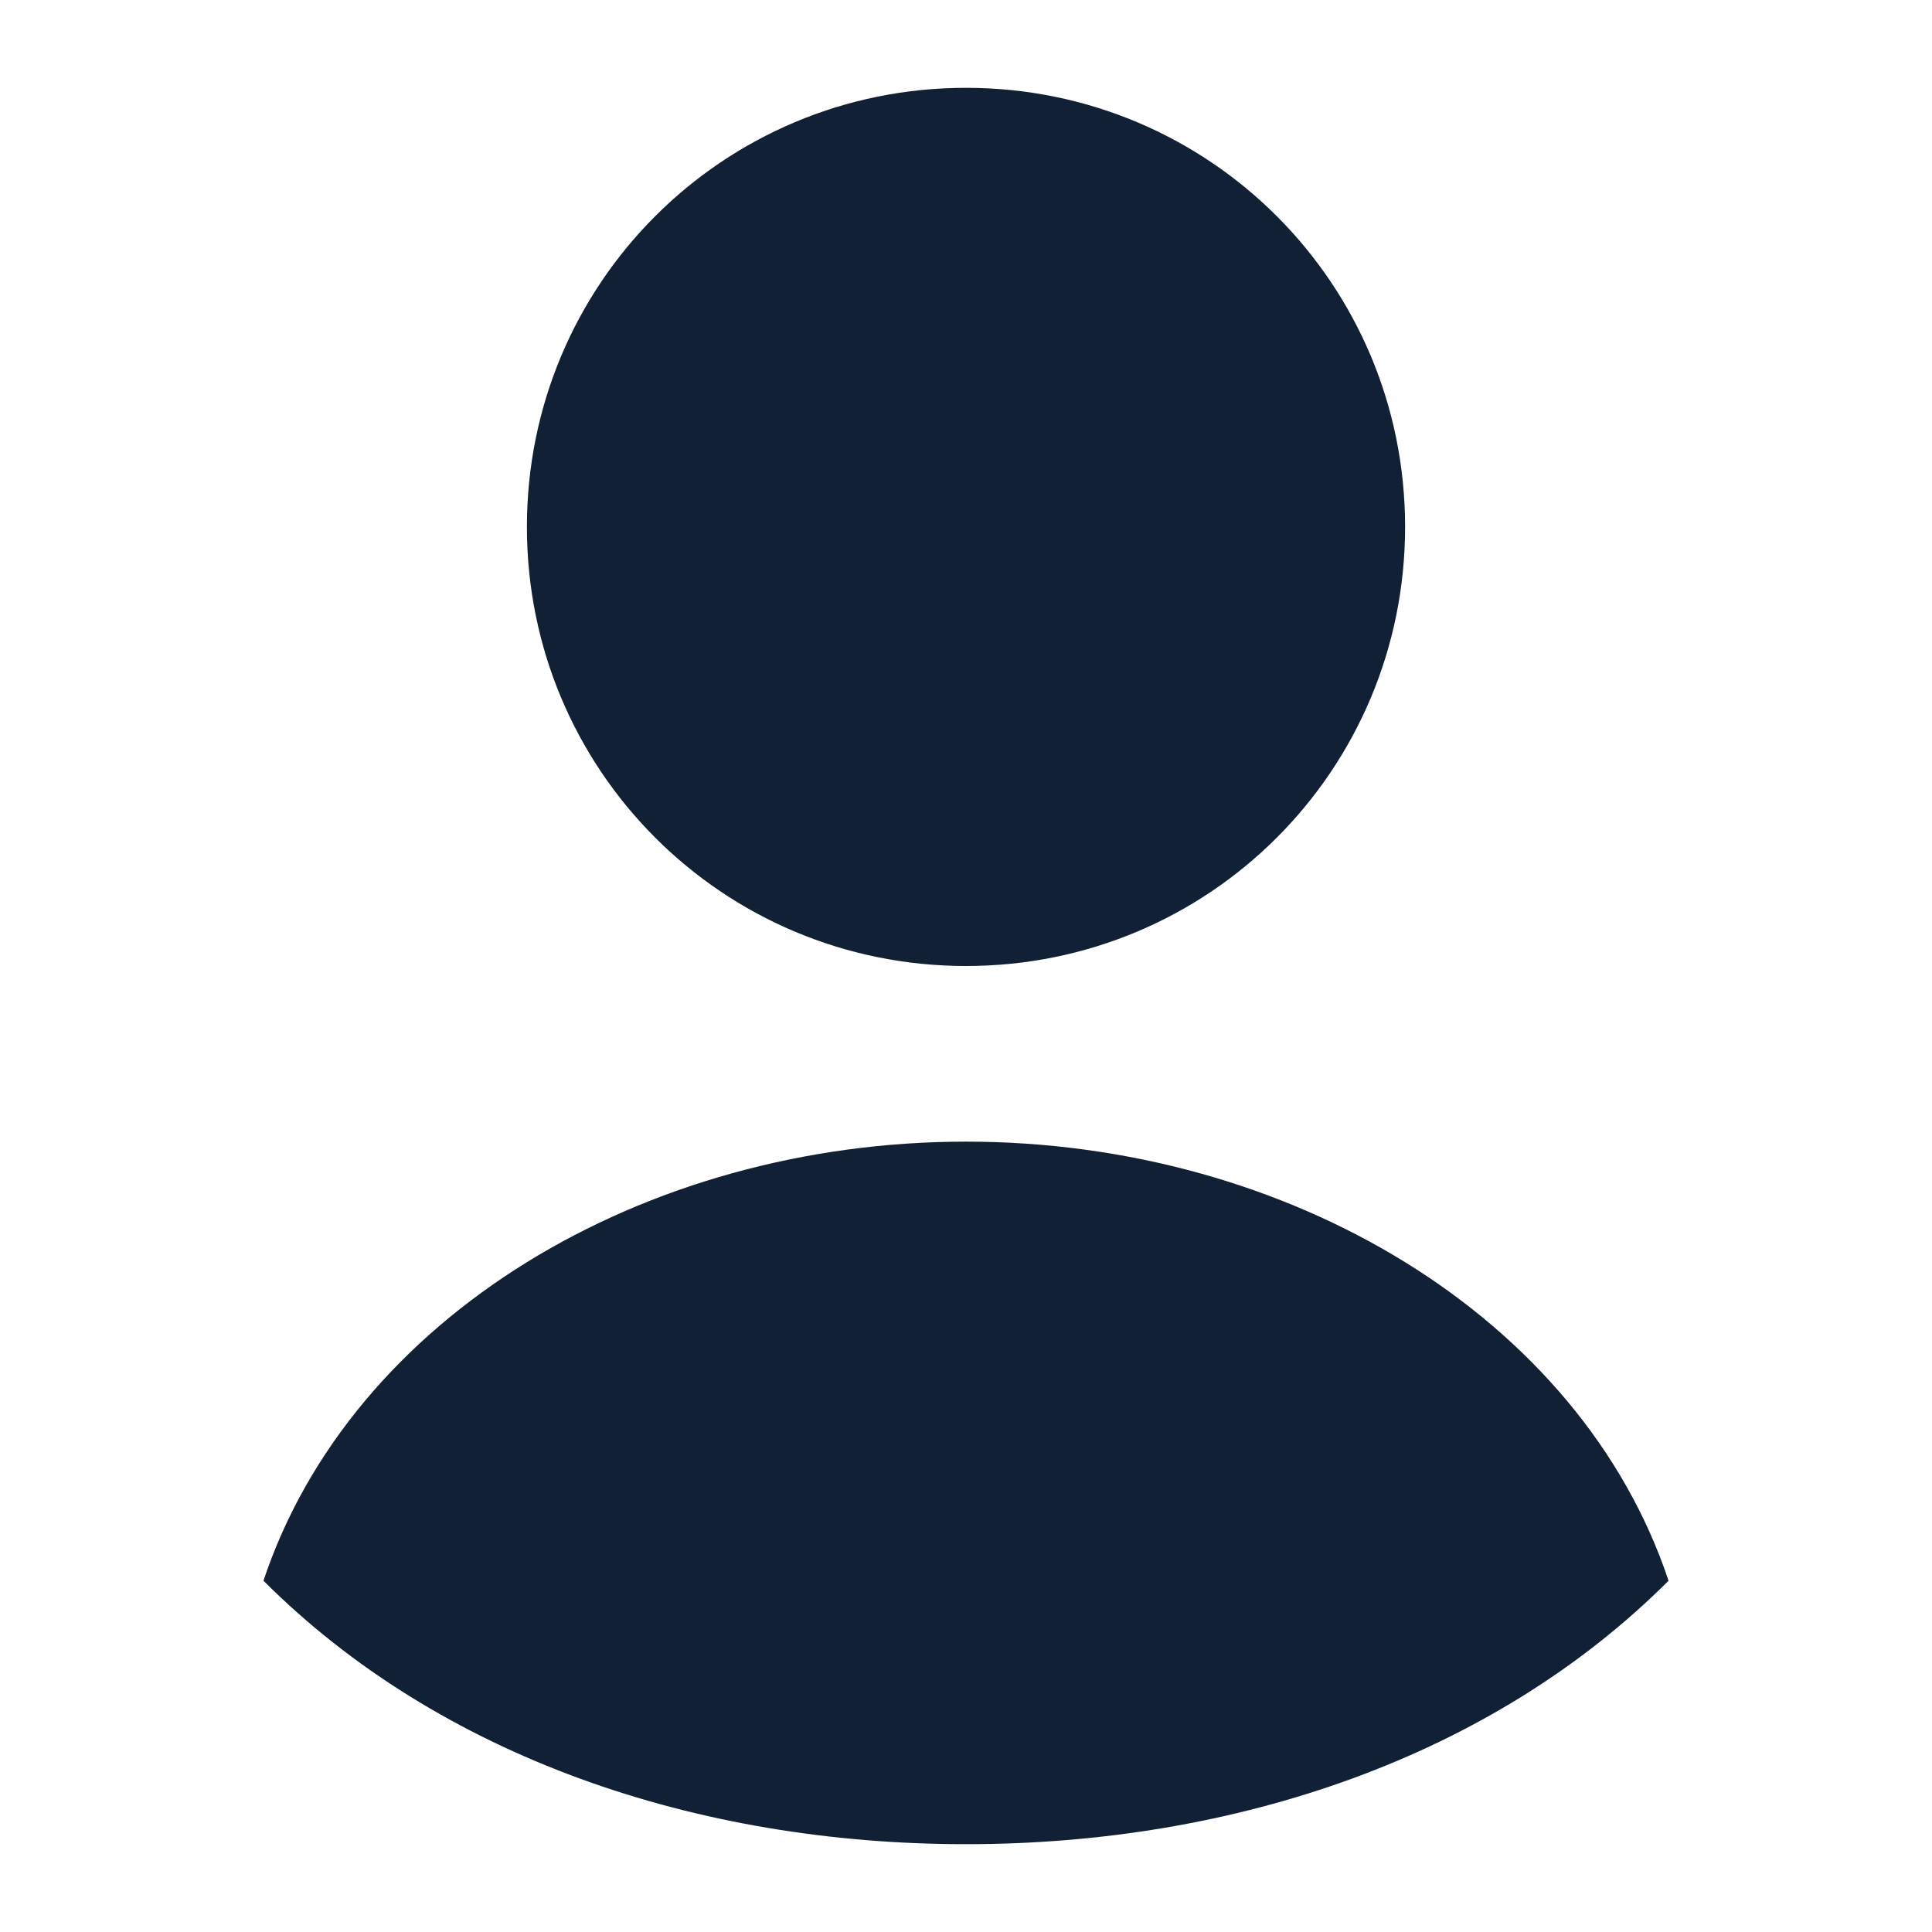 <svg 
    height="22" 
    viewBox="0 0 22 22"
    width="22"
    xmlns="http://www.w3.org/2000/svg">
    <defs id="defs2">
    <style
       type="text/css"
       id="current-color-scheme">
      .ColorScheme-Text {
        color:#122036;
      }
      </style>
    </defs>
    <path 
        d="m11 1c-2.77 0-5 2.23-5 5 0 2.77 2.23 5 5 5s5-2.23 5-5c0-2.77-2.23-5-5-5zm0 12c-3.677 0-7 2-8 5 2 2 4.92 3 8 3s6-1 8-3c-1-3-4.323-5-8-5z" fill="currentColor"
        style="fill:currentColor;fill-opacity:1;stroke:none"
        class="ColorScheme-Text"/>
</svg>
